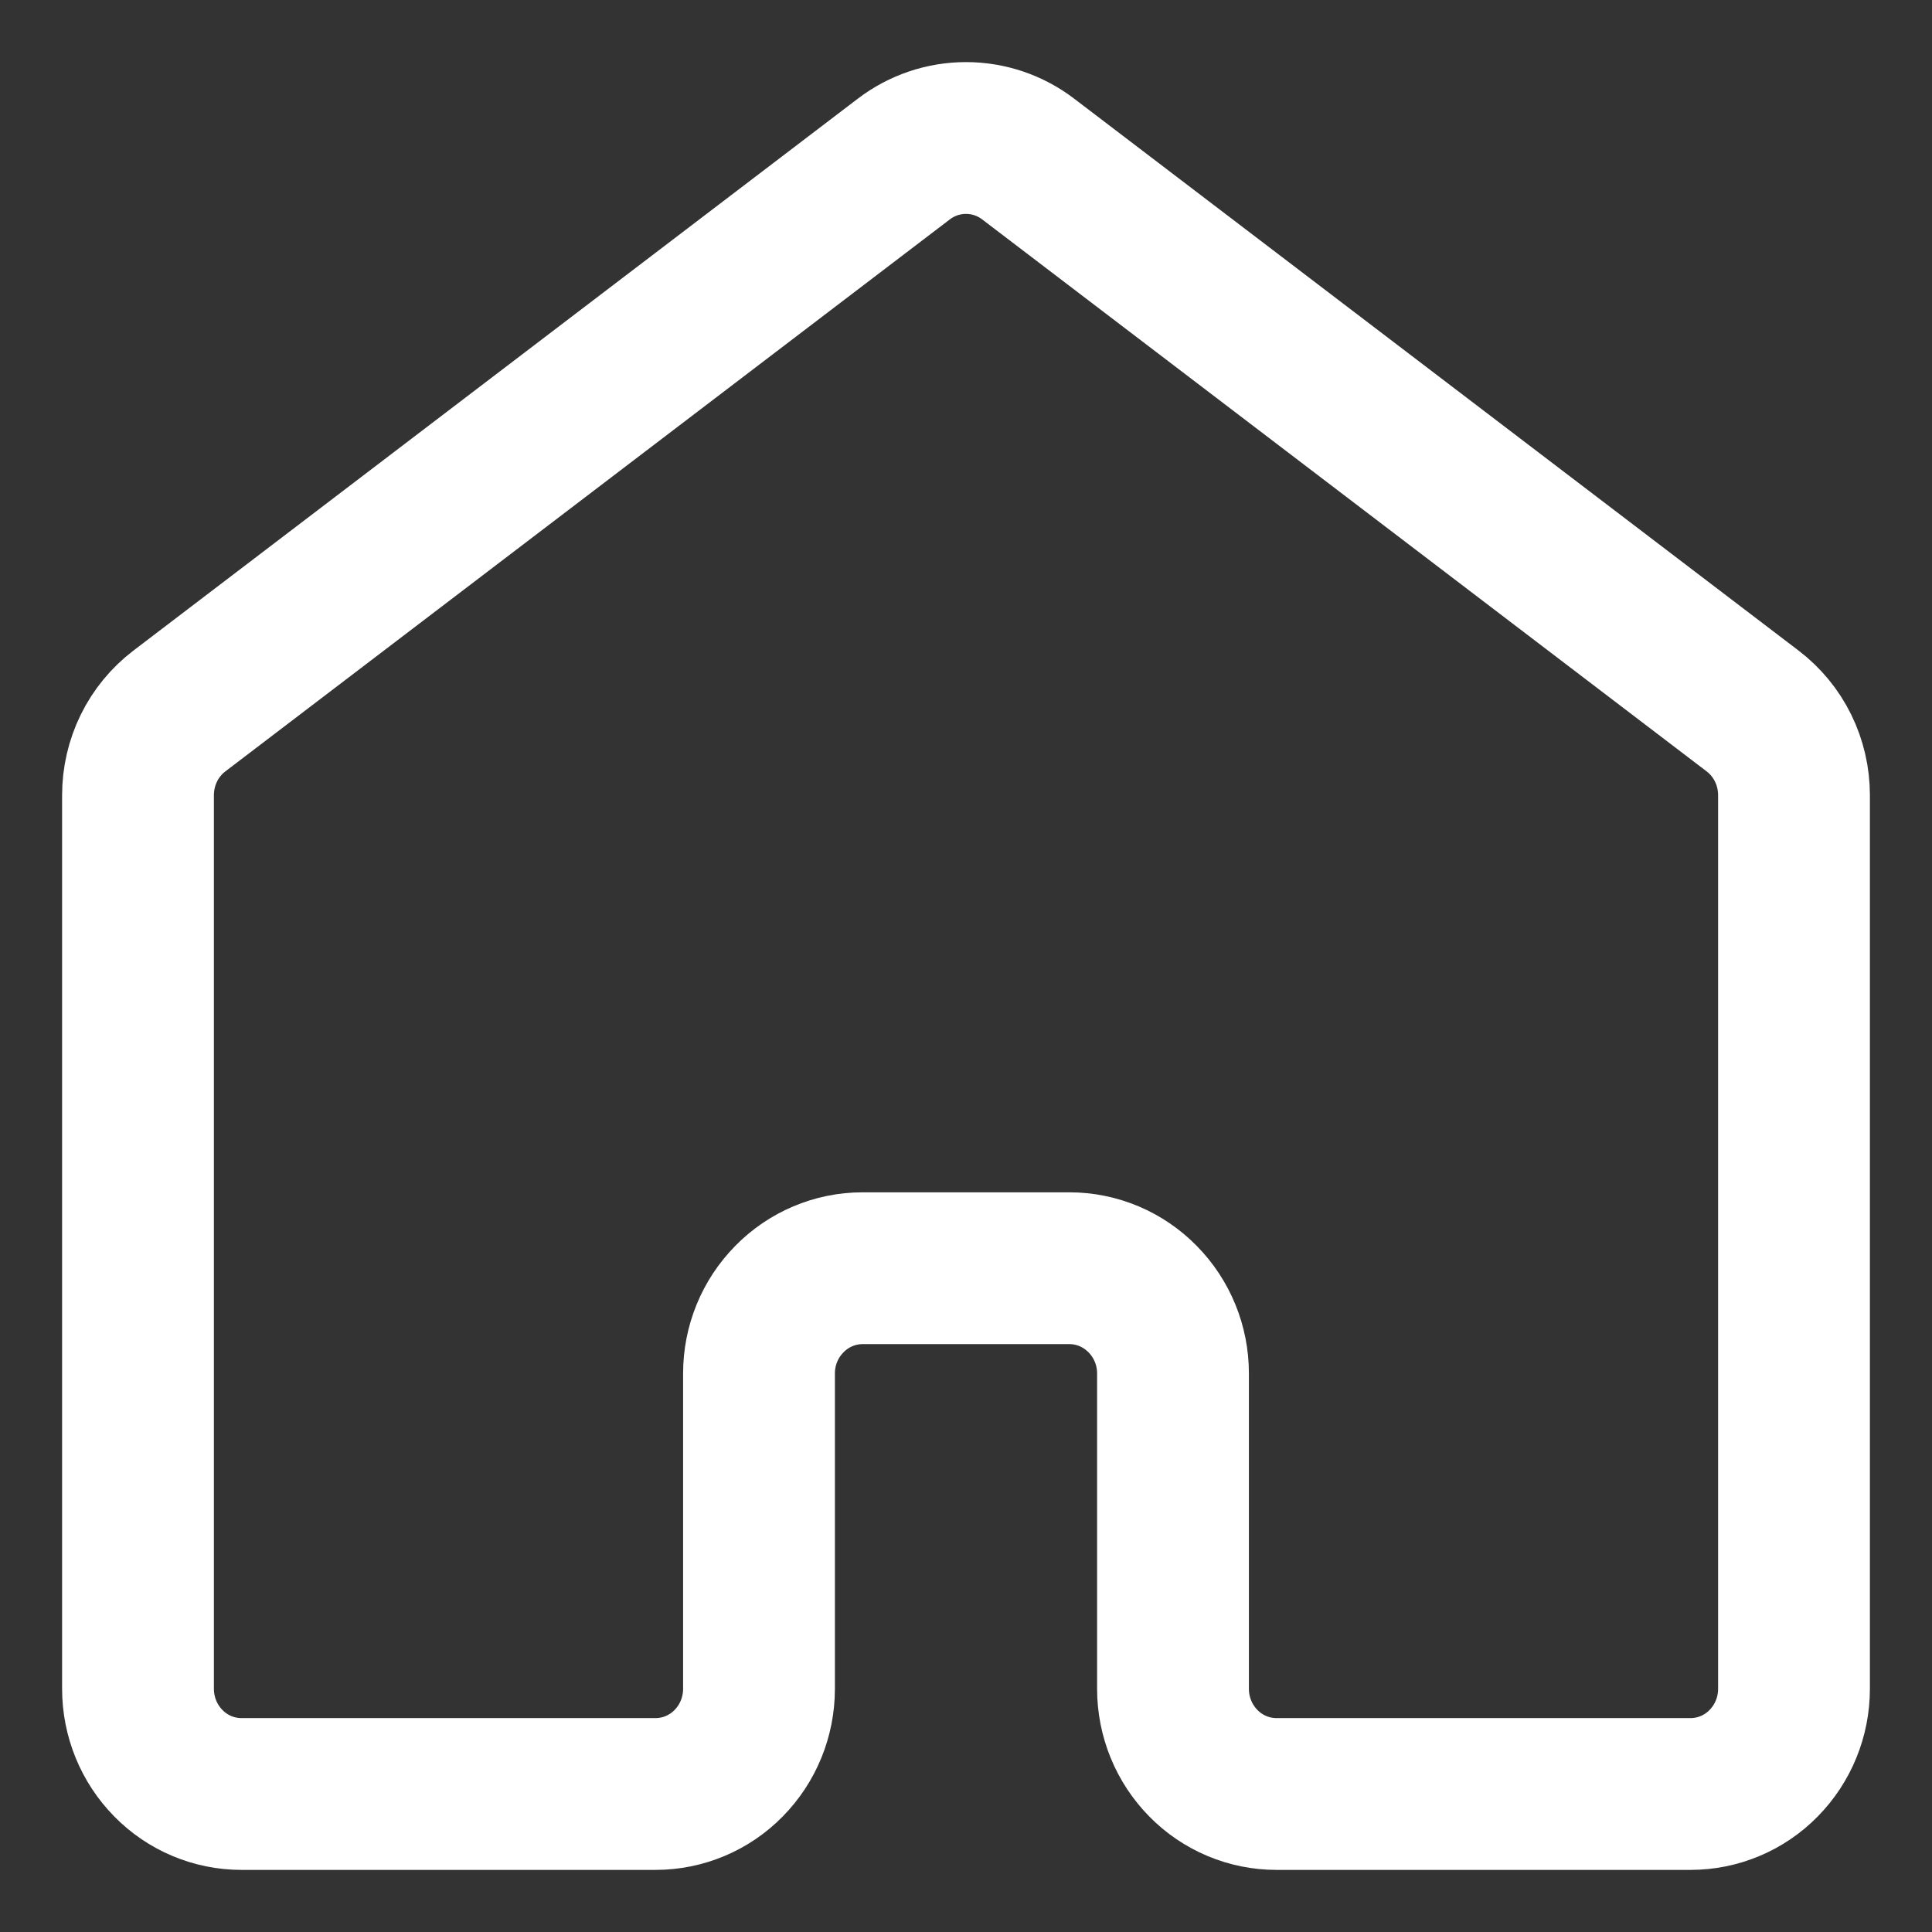 <svg width="14" height="14" viewBox="0 0 14 14" fill="none" xmlns="http://www.w3.org/2000/svg">
<rect x="0" y="0" width="14" height="14" fill="#333333" stroke="none"/>
<g clip-path="url(#clip0_107_2615)">
<path d="M13 12.238V5.762C13 5.644 12.973 5.527 12.921 5.421C12.869 5.315 12.793 5.223 12.7 5.152L7.45 1.152C7.32 1.053 7.162 1 7 1C6.838 1 6.68 1.053 6.55 1.152L1.3 5.152C1.207 5.223 1.131 5.315 1.079 5.421C1.027 5.527 1 5.644 1 5.762V12.238C1 12.44 1.079 12.634 1.22 12.777C1.36 12.92 1.551 13 1.75 13H4.75C4.949 13 5.14 12.92 5.28 12.777C5.421 12.634 5.5 12.44 5.5 12.238V9.952C5.5 9.75 5.579 9.557 5.72 9.414C5.86 9.271 6.051 9.19 6.25 9.19H7.75C7.949 9.19 8.14 9.271 8.28 9.414C8.421 9.557 8.5 9.75 8.5 9.952V12.238C8.5 12.44 8.579 12.634 8.72 12.777C8.86 12.92 9.051 13 9.25 13H12.25C12.449 13 12.64 12.92 12.78 12.777C12.921 12.634 13 12.44 13 12.238Z" stroke="white" stroke-width="1.1" stroke-linecap="round" stroke-linejoin="round"/>
</g>
<defs>
<clipPath id="clip0_107_2615">
<rect width="14" height="14" fill="white"/>
</clipPath>
</defs>
</svg>
